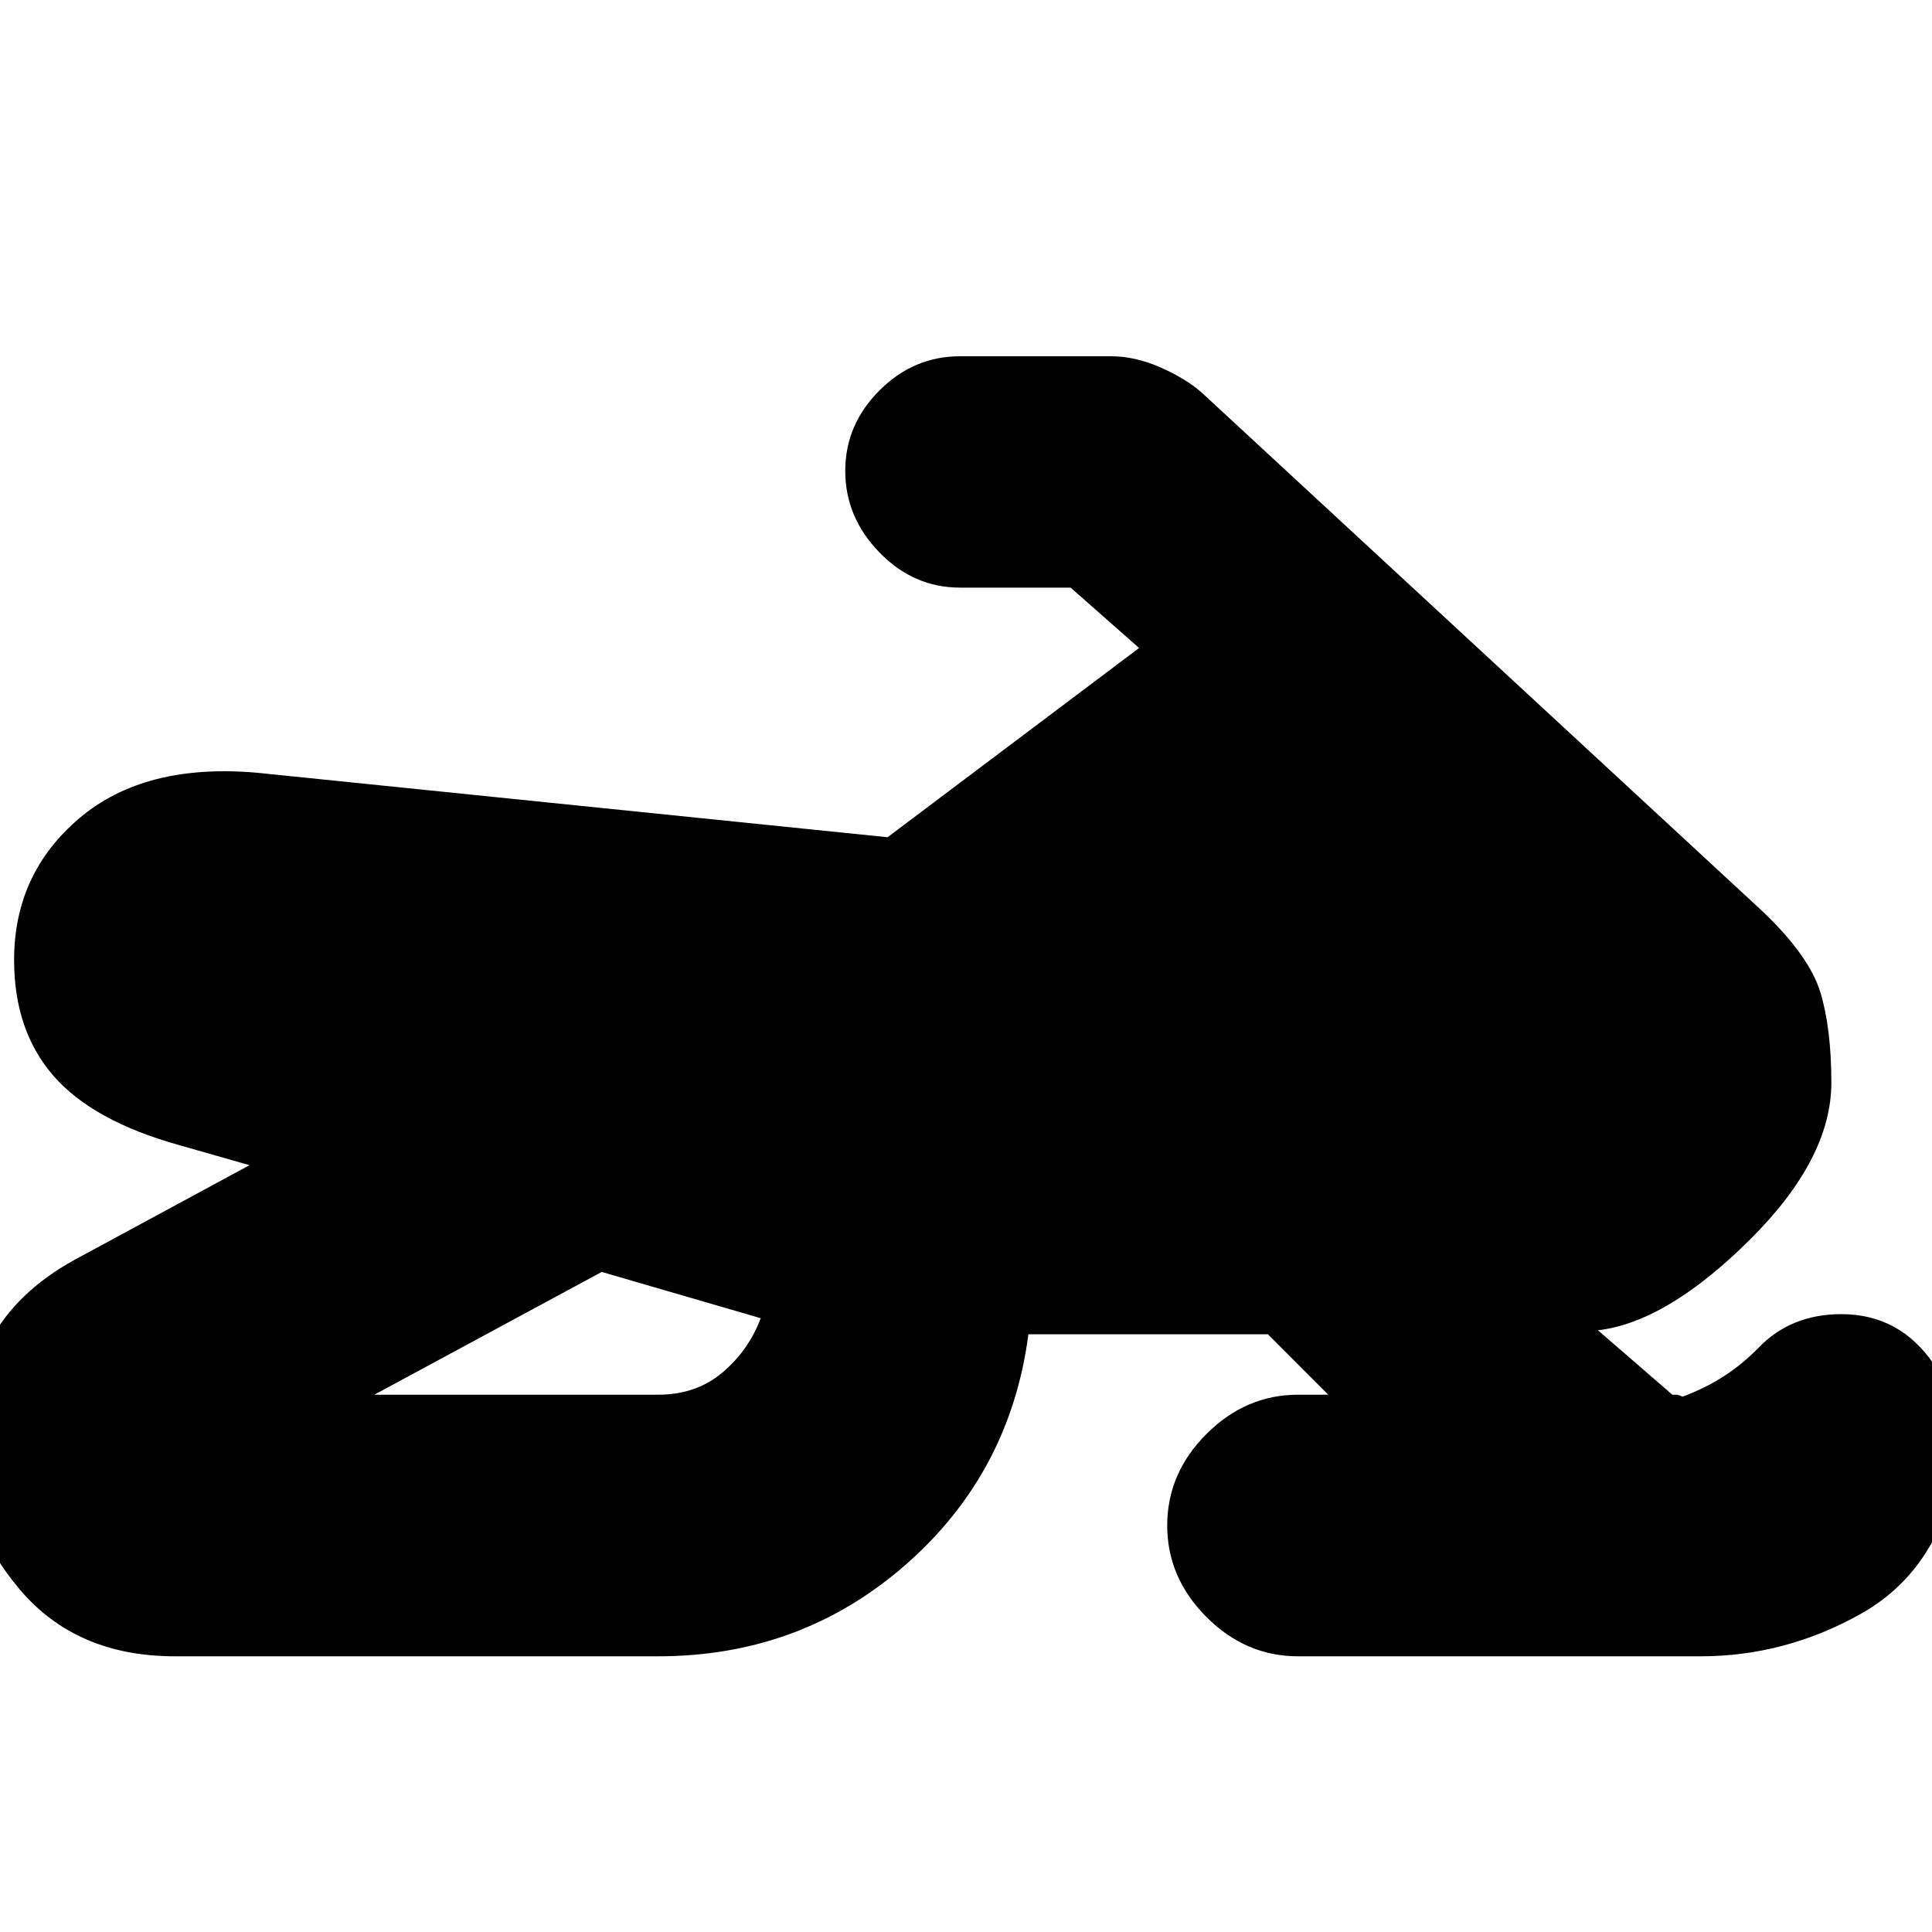 <svg xmlns="http://www.w3.org/2000/svg" height="20" width="20"><path d="M20.25 15.271q-.208 1-.99 1.437-.781.438-1.656.438h-4.166q-.542 0-.948-.406-.407-.407-.407-.948 0-.542.407-.948.406-.406.948-.406h.312l-.625-.626h-2.479q-.188 1.438-1.271 2.386-1.083.948-2.563.948h-5q-1.02 0-1.604-.688-.583-.687-.583-1.5 0-.562.271-1.073.271-.51.875-.843l1.812-.98-.729-.208q-.896-.25-1.302-.719-.406-.468-.406-1.197 0-.896.677-1.469Q1.5 7.896 2.667 8l6.521.667 2.604-1.959-.709-.625H9.938q-.48 0-.834-.364-.354-.365-.354-.844t.354-.833q.354-.354.834-.354H11.5q.25 0 .51.114.261.115.428.26l5.812 5.376q.479.458.594.833.114.375.114.937 0 .792-.854 1.636-.854.844-1.562.927l.77.667h.042q.021 0 .063.02.458-.166.791-.51.334-.344.854-.344.605 0 .959.521t.229 1.146Zm-16.375-.833h2.937q.396 0 .667-.23.271-.229.396-.562l-1.646-.479-2.354 1.271Z"/></svg>